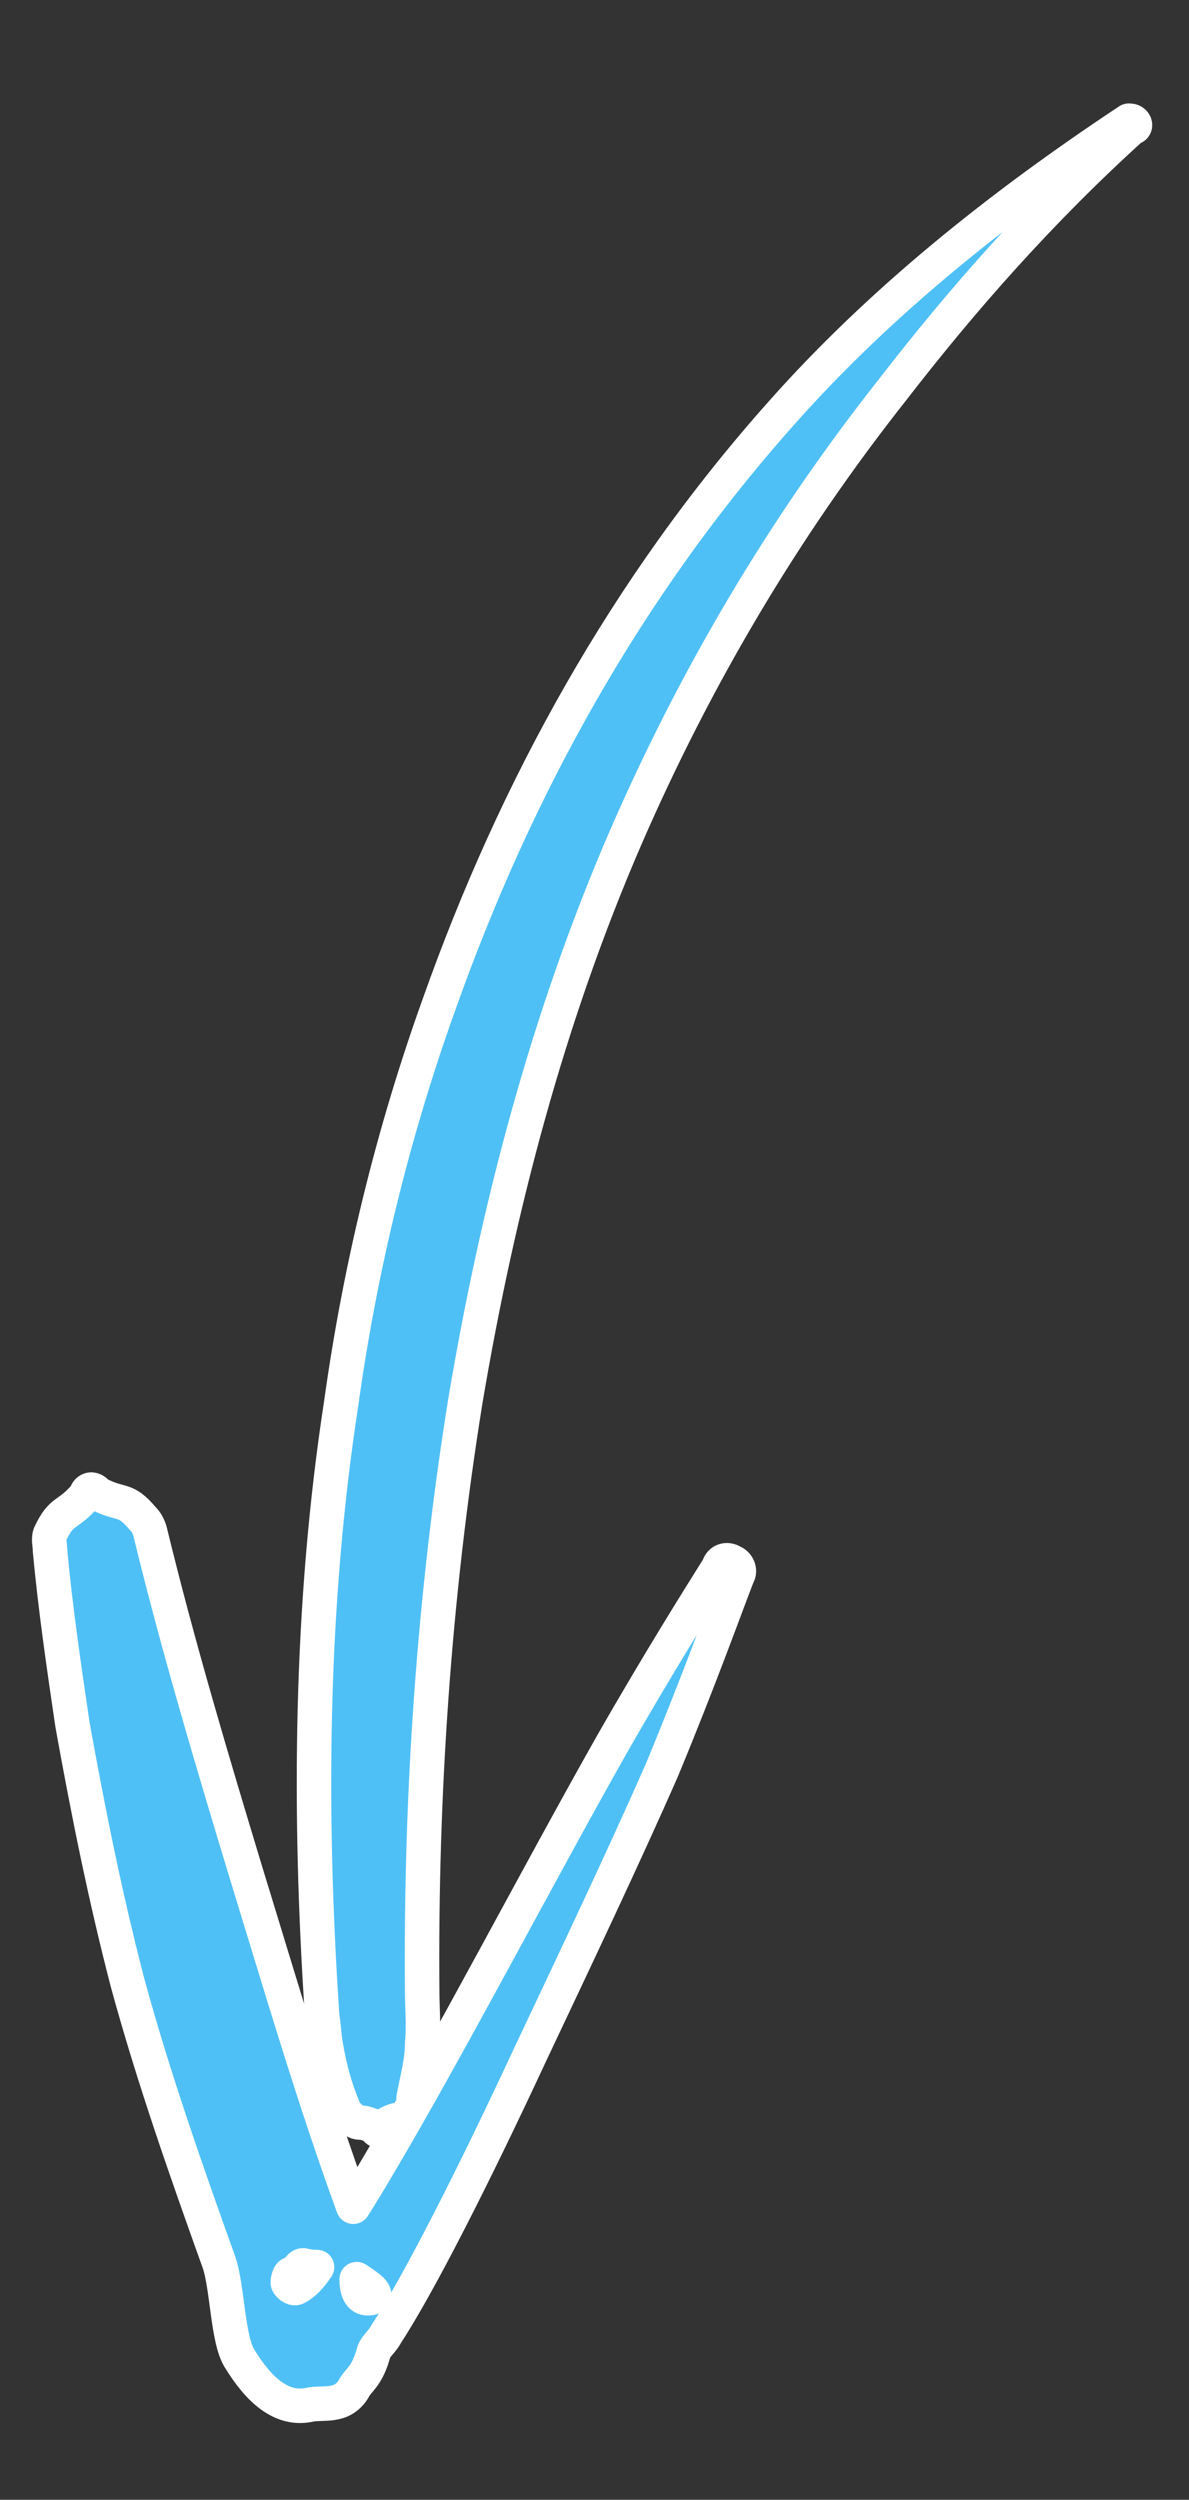 <svg version="1.2" xmlns="http://www.w3.org/2000/svg" viewBox="0 0 69 145" width="69" height="145">
	<rect x="0" y="0" width="69" height="145" fill="#333333" stroke="none"/>
	<title>&lt;Group&gt;</title>
	<style>
		.s0 { fill: #4fc0f6;stroke: #ffffff;paint-order:stroke fill markers;stroke-linejoin: round;stroke-width: 2 } 
	</style>
	<g id="&lt;Group&gt;">
		<g id="&lt;Group&gt;">
			<path id="&lt;Path&gt;" class="s0" d="m22.3 123.3c1.1-0.7 0.8 0.1 1.6-1 0.1-0.2 0.1-0.4 0.1-0.6 0.2-1.1 0.5-2.1 0.5-3.2 0.1-1 0-2 0-3-0.1-11.5 0.7-23 2.5-34.2 1.9-11.3 4.8-22.3 9.3-32.7 4-9.2 9.1-17.9 15.5-26 4.1-5.3 8.6-10.4 13.9-15.2 0.2 0 0.2-0.2 0.1-0.3-0.1-0.1-0.2-0.1-0.3-0.1-7.7 5.1-14.5 10.6-20.1 16.9-9.1 10.2-15.5 21.9-19.9 34.3-2.7 7.5-4.6 15.3-5.7 23.2-1.8 11.7-1.9 23.7-1.1 35.6 0.1 0.5 0.1 1.1 0.2 1.6 0.2 1.2 0.5 2.4 1 3.6 0 0.1 0.1 0.3 0.2 0.4 0.9 0.9 0.5 0.2 1.7 0.8 0 0.1 0.1 0.2 0.2 0.2 0.2 0 0.3-0.1 0.3-0.3z"/>
		</g>
		<g id="&lt;Group&gt;">
			<path id="&lt;Compound Path&gt;" fill-rule="evenodd" class="s0" d="m21.9 125.7c4.1-6.9 9.3-16.9 13.6-24.5 2.8-4.9 5.2-8.7 6.2-10.3 0.1-0.4 0.5-0.5 0.8-0.3 0.3 0.1 0.5 0.5 0.3 0.8-0.7 1.8-2.2 6-4.4 11.3-2.2 5-5 10.9-7.6 16.4-3.3 7.1-6.5 13.4-8.4 16.3-0.2 0.4-0.6 0.7-0.7 1-0.4 1.5-0.9 1.6-1.2 2.2-0.7 1.1-1.8 0.7-2.6 0.9-1.6 0.3-2.9-0.9-4-2.7-0.7-1.1-0.7-4.2-1.2-5.6-1.9-5.3-3.8-10.7-5.3-16.2-1.3-5-2.3-10-3.2-15-0.5-3.4-1-6.8-1.3-10.1 0-0.3-0.1-0.6 0-0.9 0.7-1.5 1-1 2.1-2.3 0-0.1 0.1-0.3 0.3-0.3 0.1 0 0.3 0.1 0.3 0.2 1.5 0.8 1.6 0.2 2.7 1.5 0.2 0.2 0.3 0.4 0.4 0.7 1.6 6.6 3.6 13.3 5.6 19.9 2 6.5 3.9 13 6.2 19.3q0.7-1.1 1.4-2.3zm-1.2 6.5c0 0.7 0.2 1.2 0.8 1.1 0.6-0.2-0.2-0.7-0.8-1.1zm-2.3-0.7q-0.4 0-0.8-0.1c-0.3 0-0.3 0.5-0.7 0.5-0.1 0-0.2 0.3-0.2 0.5 0 0.1 0.3 0.4 0.5 0.3q0.6-0.3 1.2-1.2z"/>
		</g>
	</g>
</svg>
